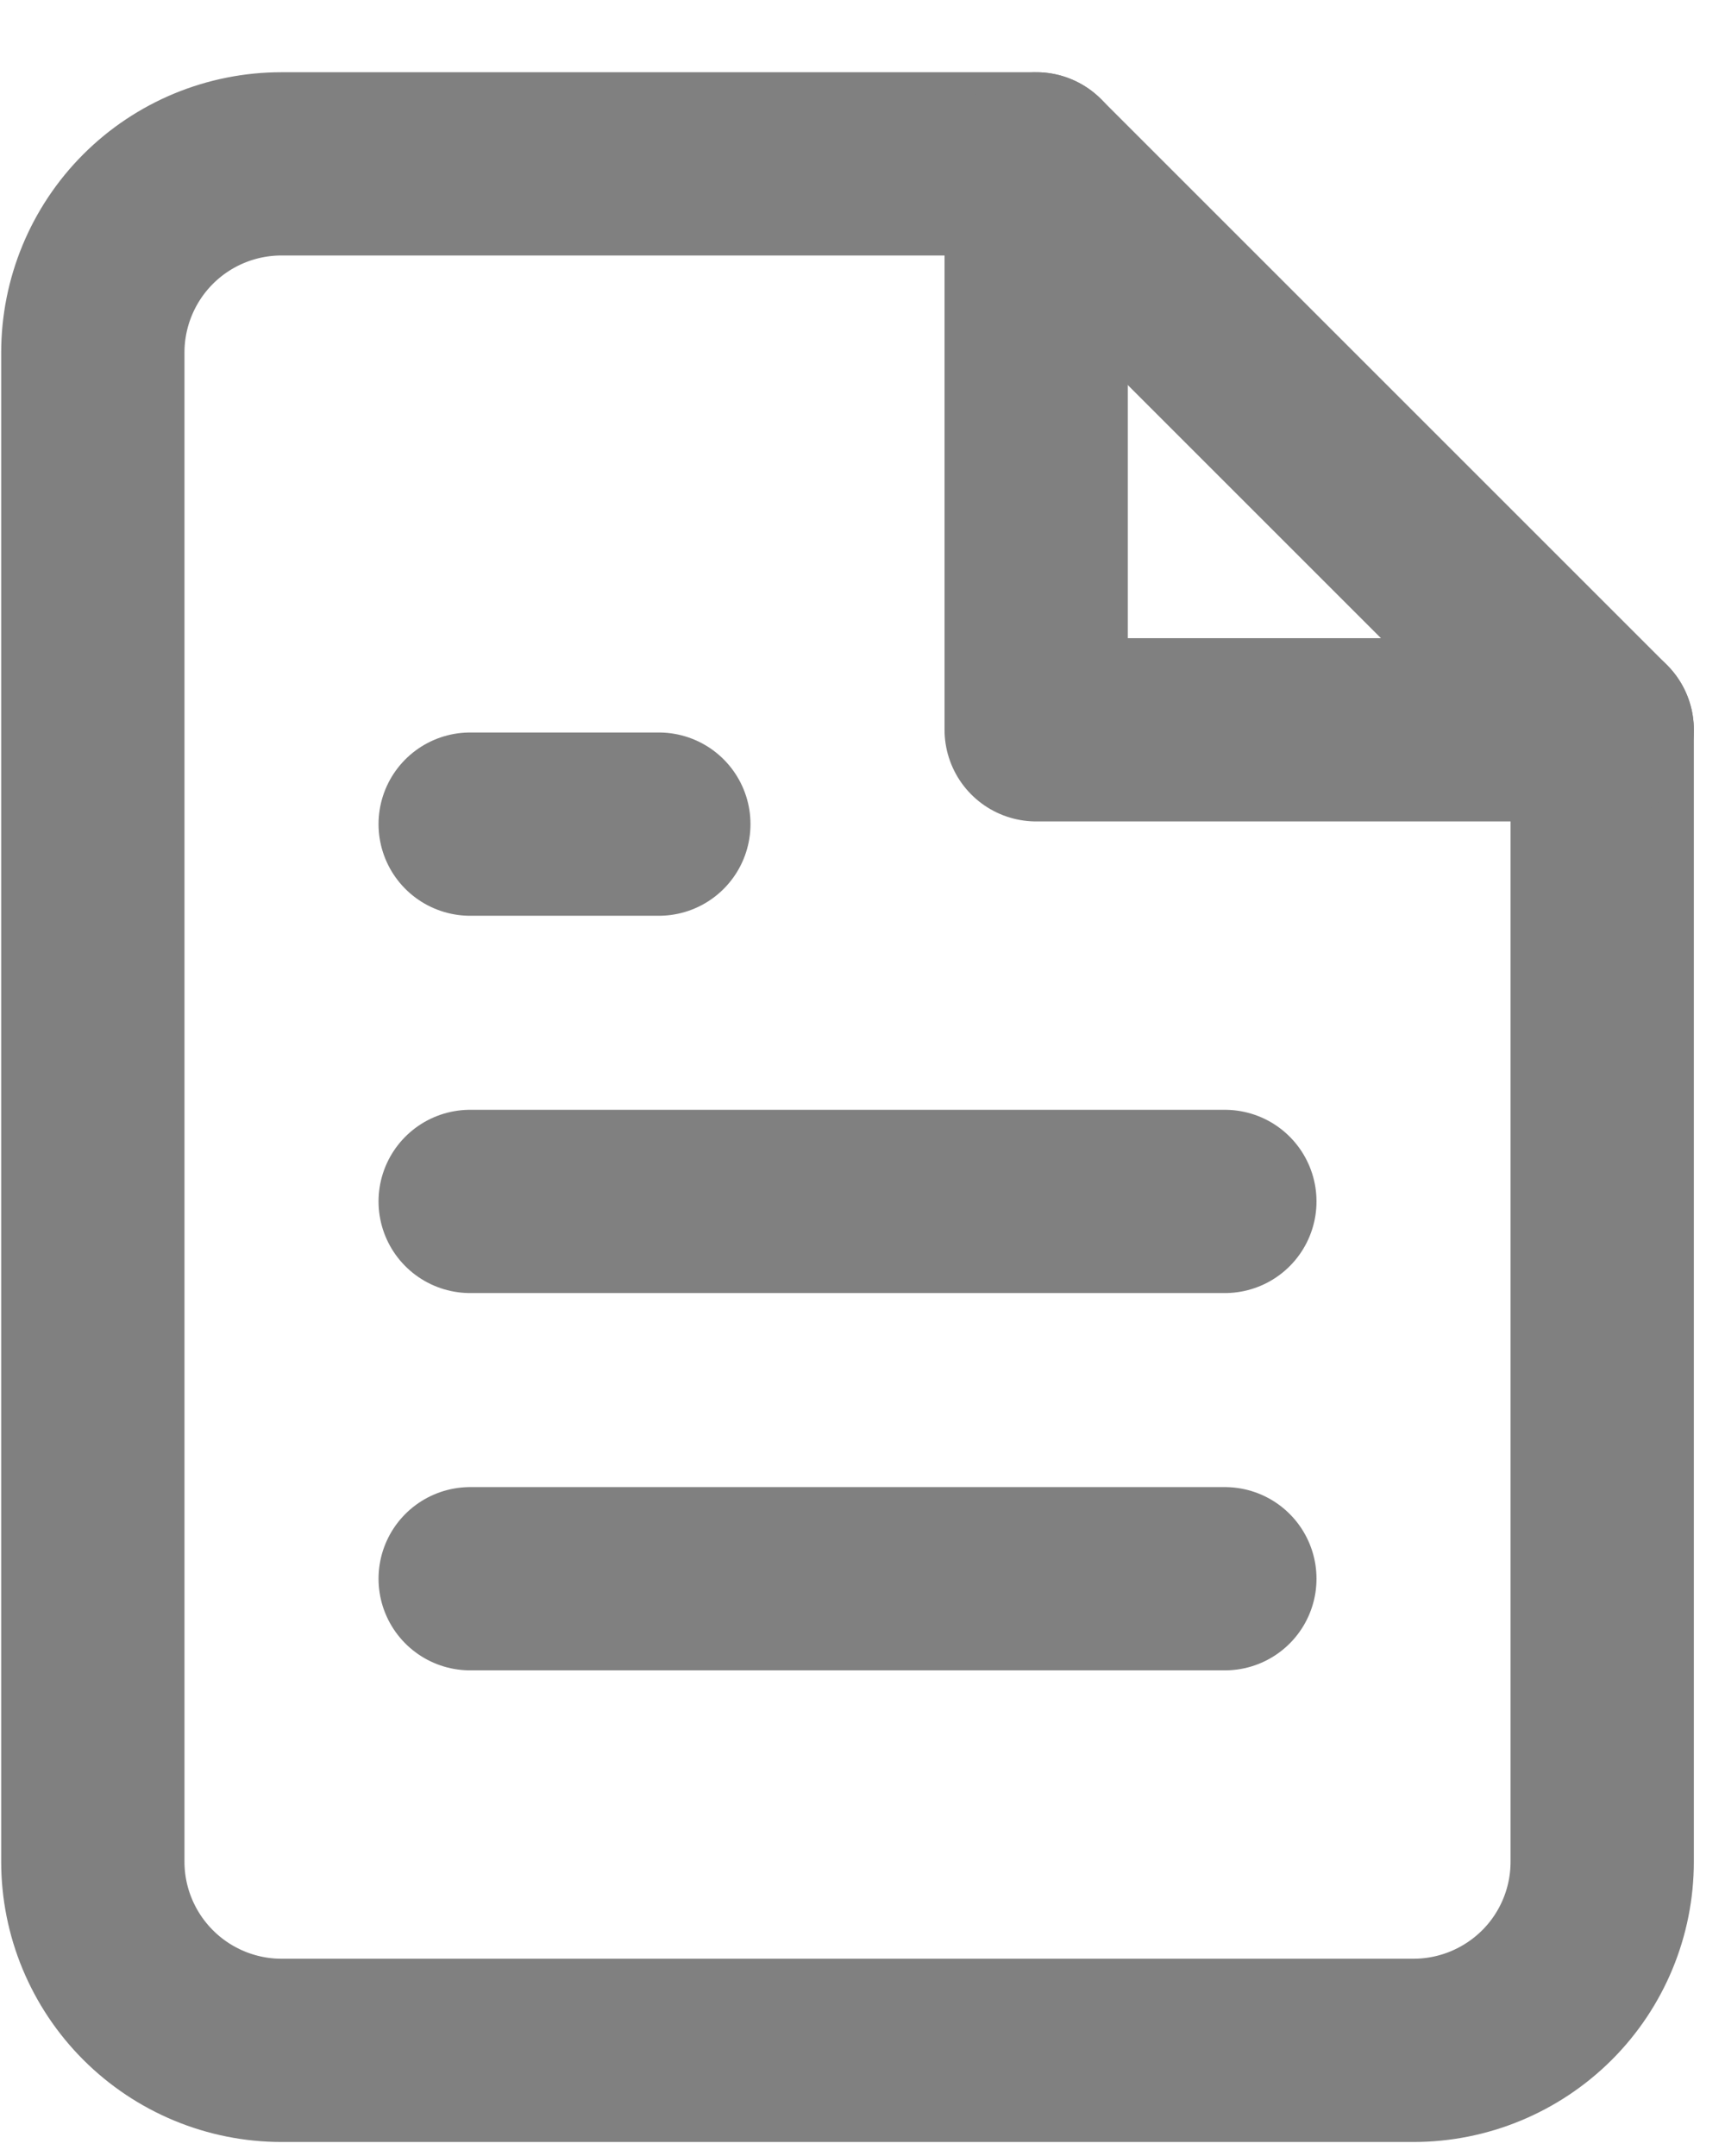 <svg width="16" height="20" viewBox="0 0 16 20" fill="none" xmlns="http://www.w3.org/2000/svg">
<path d="M9.611 1.52H2.611C2.147 1.52 1.702 1.704 1.374 2.032C1.046 2.36 0.861 2.806 0.861 3.27V17.27C0.861 17.734 1.046 18.179 1.374 18.507C1.702 18.835 2.147 19.02 2.611 19.02H13.111C13.575 19.02 14.02 18.835 14.349 18.507C14.677 18.179 14.861 17.734 14.861 17.27V6.77L9.611 1.52Z" stroke="#808080" stroke-width="1.7" stroke-linecap="round" stroke-linejoin="round"/>
<path d="M9.611 1.52V6.77H14.861" stroke="#808080" stroke-width="1.7" stroke-linecap="round" stroke-linejoin="round"/>
<path d="M11.361 11.145H4.361" stroke="#808080" stroke-width="1.7" stroke-linecap="round" stroke-linejoin="round"/>
<path d="M11.361 14.645H4.361" stroke="#808080" stroke-width="1.7" stroke-linecap="round" stroke-linejoin="round"/>
<path d="M6.111 7.645H5.236H4.361" stroke="#808080" stroke-width="1.7" stroke-linecap="round" stroke-linejoin="round"/>
</svg>

